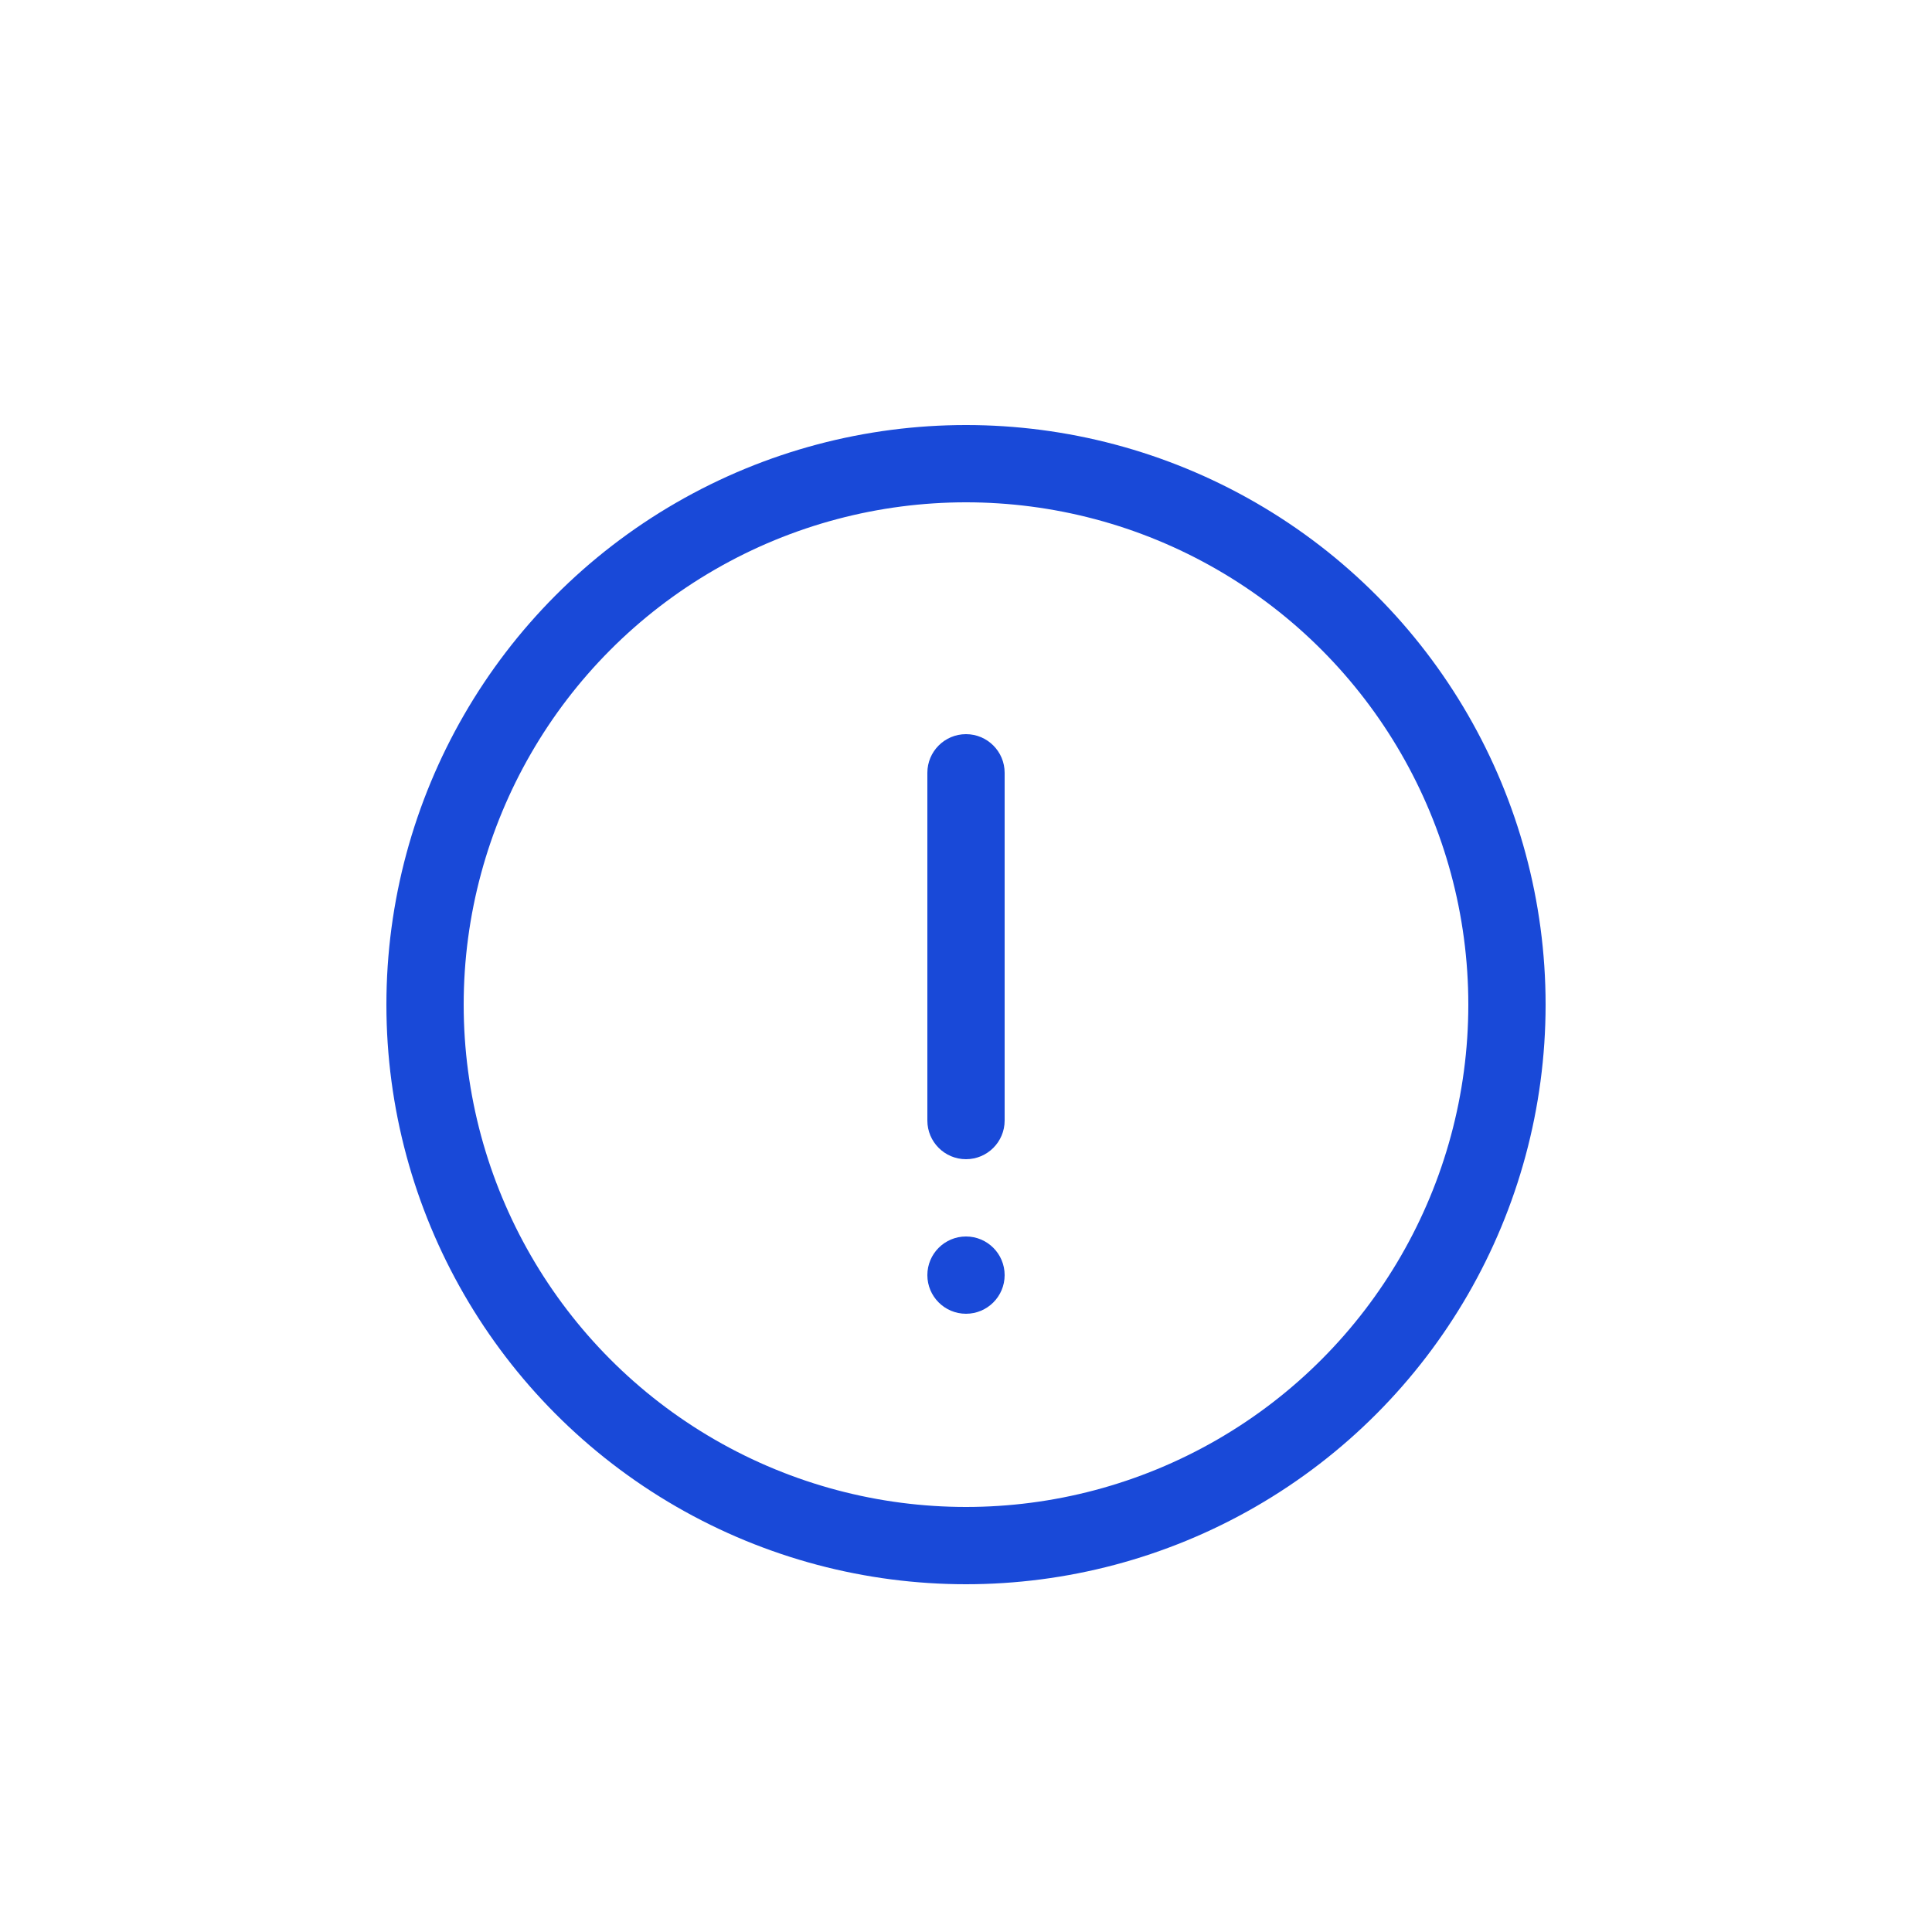 <svg width="50" height="50" viewBox="0 0 50 50" fill="none" xmlns="http://www.w3.org/2000/svg">
<path fill-rule="evenodd" clip-rule="evenodd" d="M25 19C25.552 19 26 19.448 26 20V29C26 29.552 25.552 30 25 30C24.448 30 24 29.552 24 29V20C24 19.448 24.448 19 25 19Z" fill="#1949D8"/>
<path d="M26 33C26 33.552 25.552 34 25 34C24.448 34 24 33.552 24 33C24 32.448 24.448 32 25 32C25.552 32 26 32.448 26 33Z" fill="#1949D8"/>
<circle cx="25" cy="26" r="14" stroke="#1949D8" stroke-width="2"/>
</svg>
